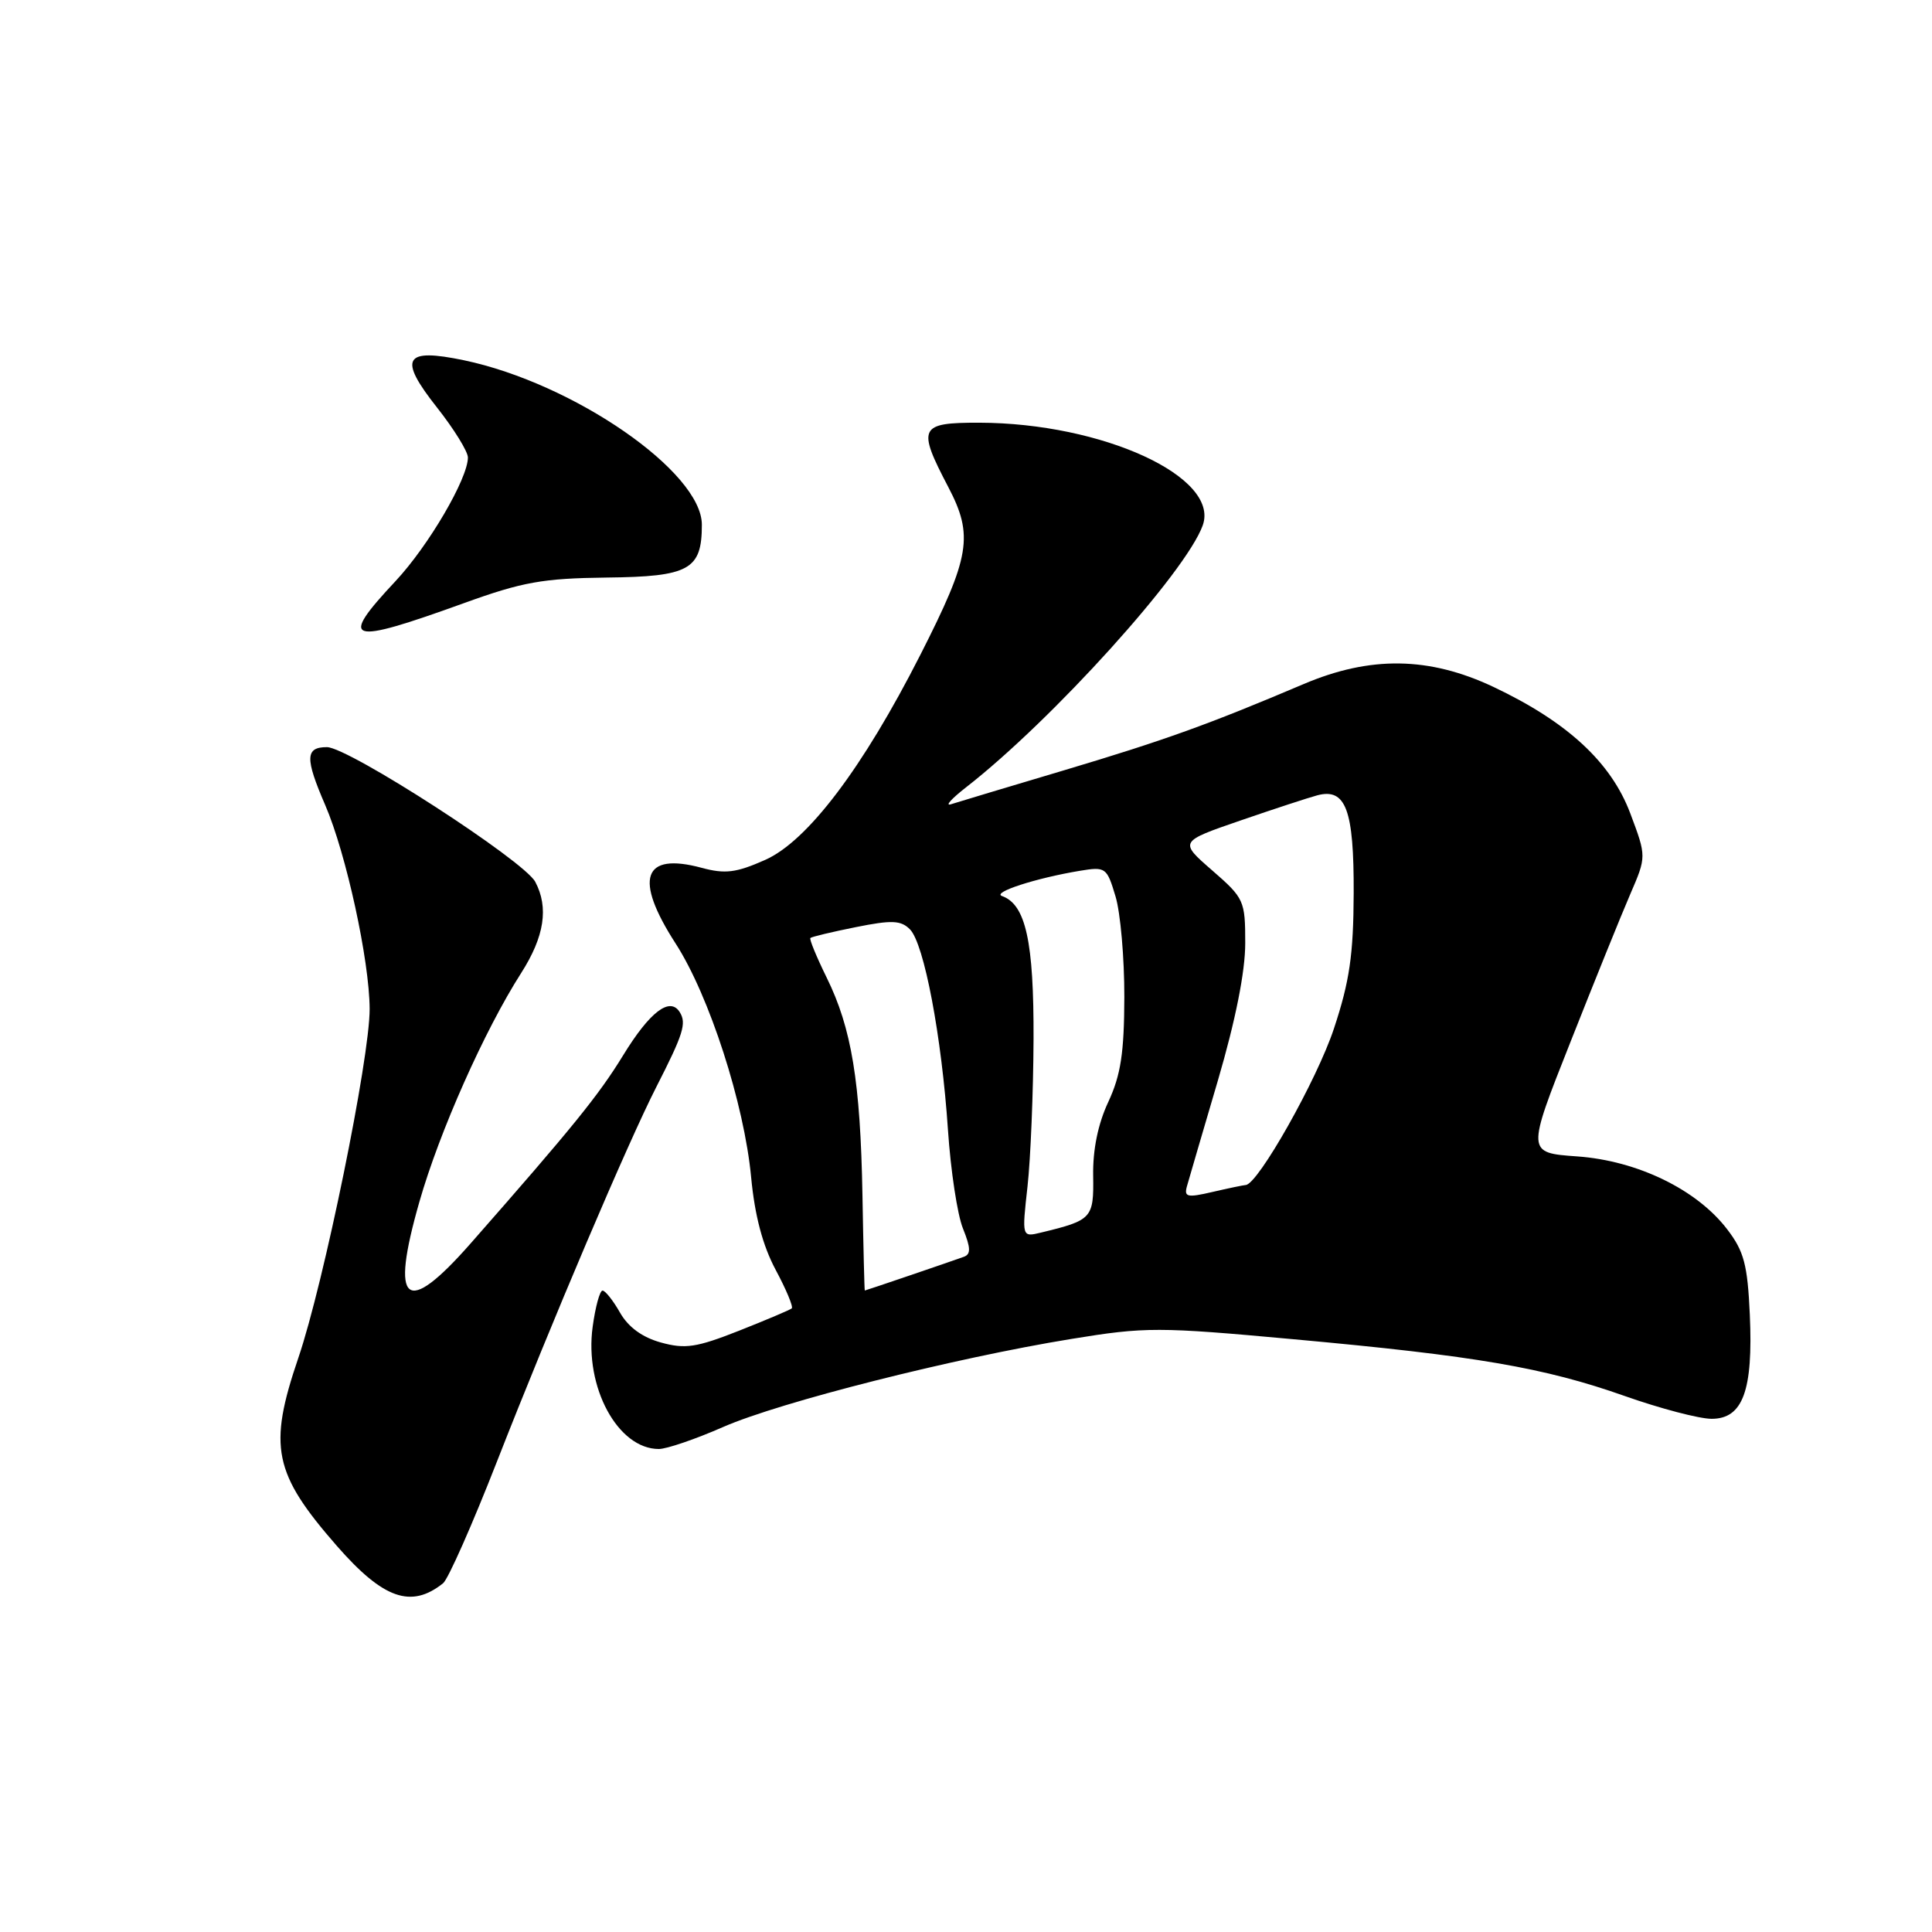 <?xml version="1.0" encoding="UTF-8" standalone="no"?>
<!DOCTYPE svg PUBLIC "-//W3C//DTD SVG 1.1//EN" "http://www.w3.org/Graphics/SVG/1.1/DTD/svg11.dtd" >
<svg xmlns="http://www.w3.org/2000/svg" xmlns:xlink="http://www.w3.org/1999/xlink" version="1.1" viewBox="0 0 256 256">
 <g >
 <path fill="currentColor"
d=" M 58.71 209.79 C 59.38 209.26 62.59 202.00 65.85 193.66 C 73.06 175.24 83.17 151.47 86.98 144.00 C 90.54 137.03 90.99 135.60 90.08 134.13 C 88.78 132.02 86.11 134.05 82.56 139.85 C 79.31 145.15 75.87 149.39 62.37 164.75 C 53.73 174.58 51.66 172.90 55.57 159.25 C 58.22 149.96 64.21 136.50 69.07 128.91 C 72.14 124.10 72.73 120.24 70.92 116.84 C 69.41 114.03 46.17 99.00 43.32 99.00 C 40.45 99.00 40.40 100.45 43.09 106.67 C 45.87 113.11 48.95 127.25 48.98 133.68 C 49.01 140.18 42.91 170.02 39.53 179.93 C 35.51 191.73 36.23 195.22 44.66 204.87 C 50.79 211.87 54.48 213.17 58.71 209.79 Z  M 95.83 189.08 C 103.40 185.77 126.40 179.95 141.94 177.42 C 151.80 175.81 153.44 175.81 171.44 177.46 C 195.58 179.66 204.61 181.21 215.29 184.98 C 219.99 186.64 225.17 188.00 226.80 188.00 C 230.94 188.00 232.31 184.25 231.86 174.21 C 231.56 167.58 231.09 165.80 228.87 162.90 C 224.85 157.63 216.98 153.80 208.99 153.23 C 202.28 152.75 202.28 152.75 208.07 138.13 C 211.25 130.08 214.82 121.25 216.01 118.50 C 218.17 113.50 218.17 113.50 216.03 107.80 C 213.49 101.02 207.69 95.66 197.89 91.02 C 189.37 87.00 181.58 86.88 172.72 90.65 C 160.15 95.99 154.31 98.09 141.05 102.05 C 133.60 104.27 126.83 106.30 126.00 106.57 C 125.17 106.83 126.08 105.83 128.00 104.33 C 139.42 95.44 157.14 75.83 159.37 69.61 C 161.66 63.20 146.09 56.05 129.75 56.01 C 121.80 56.00 121.50 56.61 125.65 64.53 C 129.02 70.97 128.57 73.74 121.96 86.75 C 114.33 101.77 106.99 111.47 101.37 113.95 C 97.54 115.65 96.08 115.83 92.97 114.99 C 85.17 112.89 83.97 116.42 89.53 125.03 C 93.99 131.95 98.62 146.28 99.53 156.00 C 100.01 161.07 101.06 165.04 102.78 168.26 C 104.18 170.87 105.14 173.17 104.91 173.37 C 104.69 173.56 101.54 174.90 97.92 176.33 C 92.29 178.55 90.79 178.78 87.58 177.89 C 85.11 177.21 83.26 175.86 82.16 173.94 C 81.25 172.33 80.20 171.01 79.84 171.01 C 79.48 171.00 78.89 173.16 78.53 175.81 C 77.43 183.80 81.87 192.00 87.30 192.00 C 88.33 192.00 92.17 190.69 95.83 189.08 Z  M 61.50 79.91 C 69.21 77.12 71.92 76.63 80.36 76.53 C 91.35 76.41 93.00 75.49 93.00 69.53 C 93.00 62.53 76.02 50.79 61.49 47.74 C 53.52 46.07 52.73 47.45 57.90 53.99 C 60.15 56.84 62.00 59.83 62.00 60.62 C 62.00 63.41 56.79 72.31 52.42 76.99 C 44.80 85.13 46.00 85.51 61.50 79.91 Z  M 114.28 158.36 C 114.01 143.34 112.84 136.23 109.54 129.54 C 108.20 126.81 107.22 124.44 107.38 124.29 C 107.54 124.13 110.25 123.48 113.40 122.85 C 118.17 121.89 119.37 121.94 120.57 123.14 C 122.45 125.02 124.78 137.35 125.61 149.72 C 125.97 155.10 126.86 160.98 127.60 162.79 C 128.63 165.35 128.66 166.19 127.72 166.53 C 126.02 167.15 114.71 171.00 114.59 171.00 C 114.54 170.99 114.40 165.31 114.28 158.36 Z  M 136.15 157.22 C 136.56 153.52 136.92 144.74 136.95 137.70 C 137.00 124.77 135.92 119.84 132.77 118.73 C 131.41 118.25 137.24 116.36 143.06 115.39 C 146.51 114.82 146.66 114.93 147.81 118.77 C 148.47 120.95 148.99 126.95 148.98 132.12 C 148.96 139.52 148.51 142.45 146.86 146.00 C 145.49 148.92 144.79 152.35 144.85 155.79 C 144.94 161.43 144.70 161.69 137.95 163.32 C 135.40 163.94 135.40 163.94 136.15 157.22 Z  M 157.28 157.17 C 157.54 156.25 159.38 149.95 161.38 143.16 C 163.72 135.18 165.00 128.75 165.00 124.98 C 165.00 119.33 164.86 119.02 160.62 115.33 C 156.24 111.52 156.24 111.52 164.37 108.72 C 168.84 107.18 173.43 105.68 174.56 105.38 C 178.33 104.39 179.41 107.29 179.37 118.34 C 179.34 126.50 178.83 130.03 176.76 136.27 C 174.54 143.02 166.68 156.96 165.06 157.02 C 164.75 157.04 162.77 157.45 160.66 157.94 C 157.31 158.72 156.87 158.62 157.28 157.17 Z "/>
</g>
</svg>
